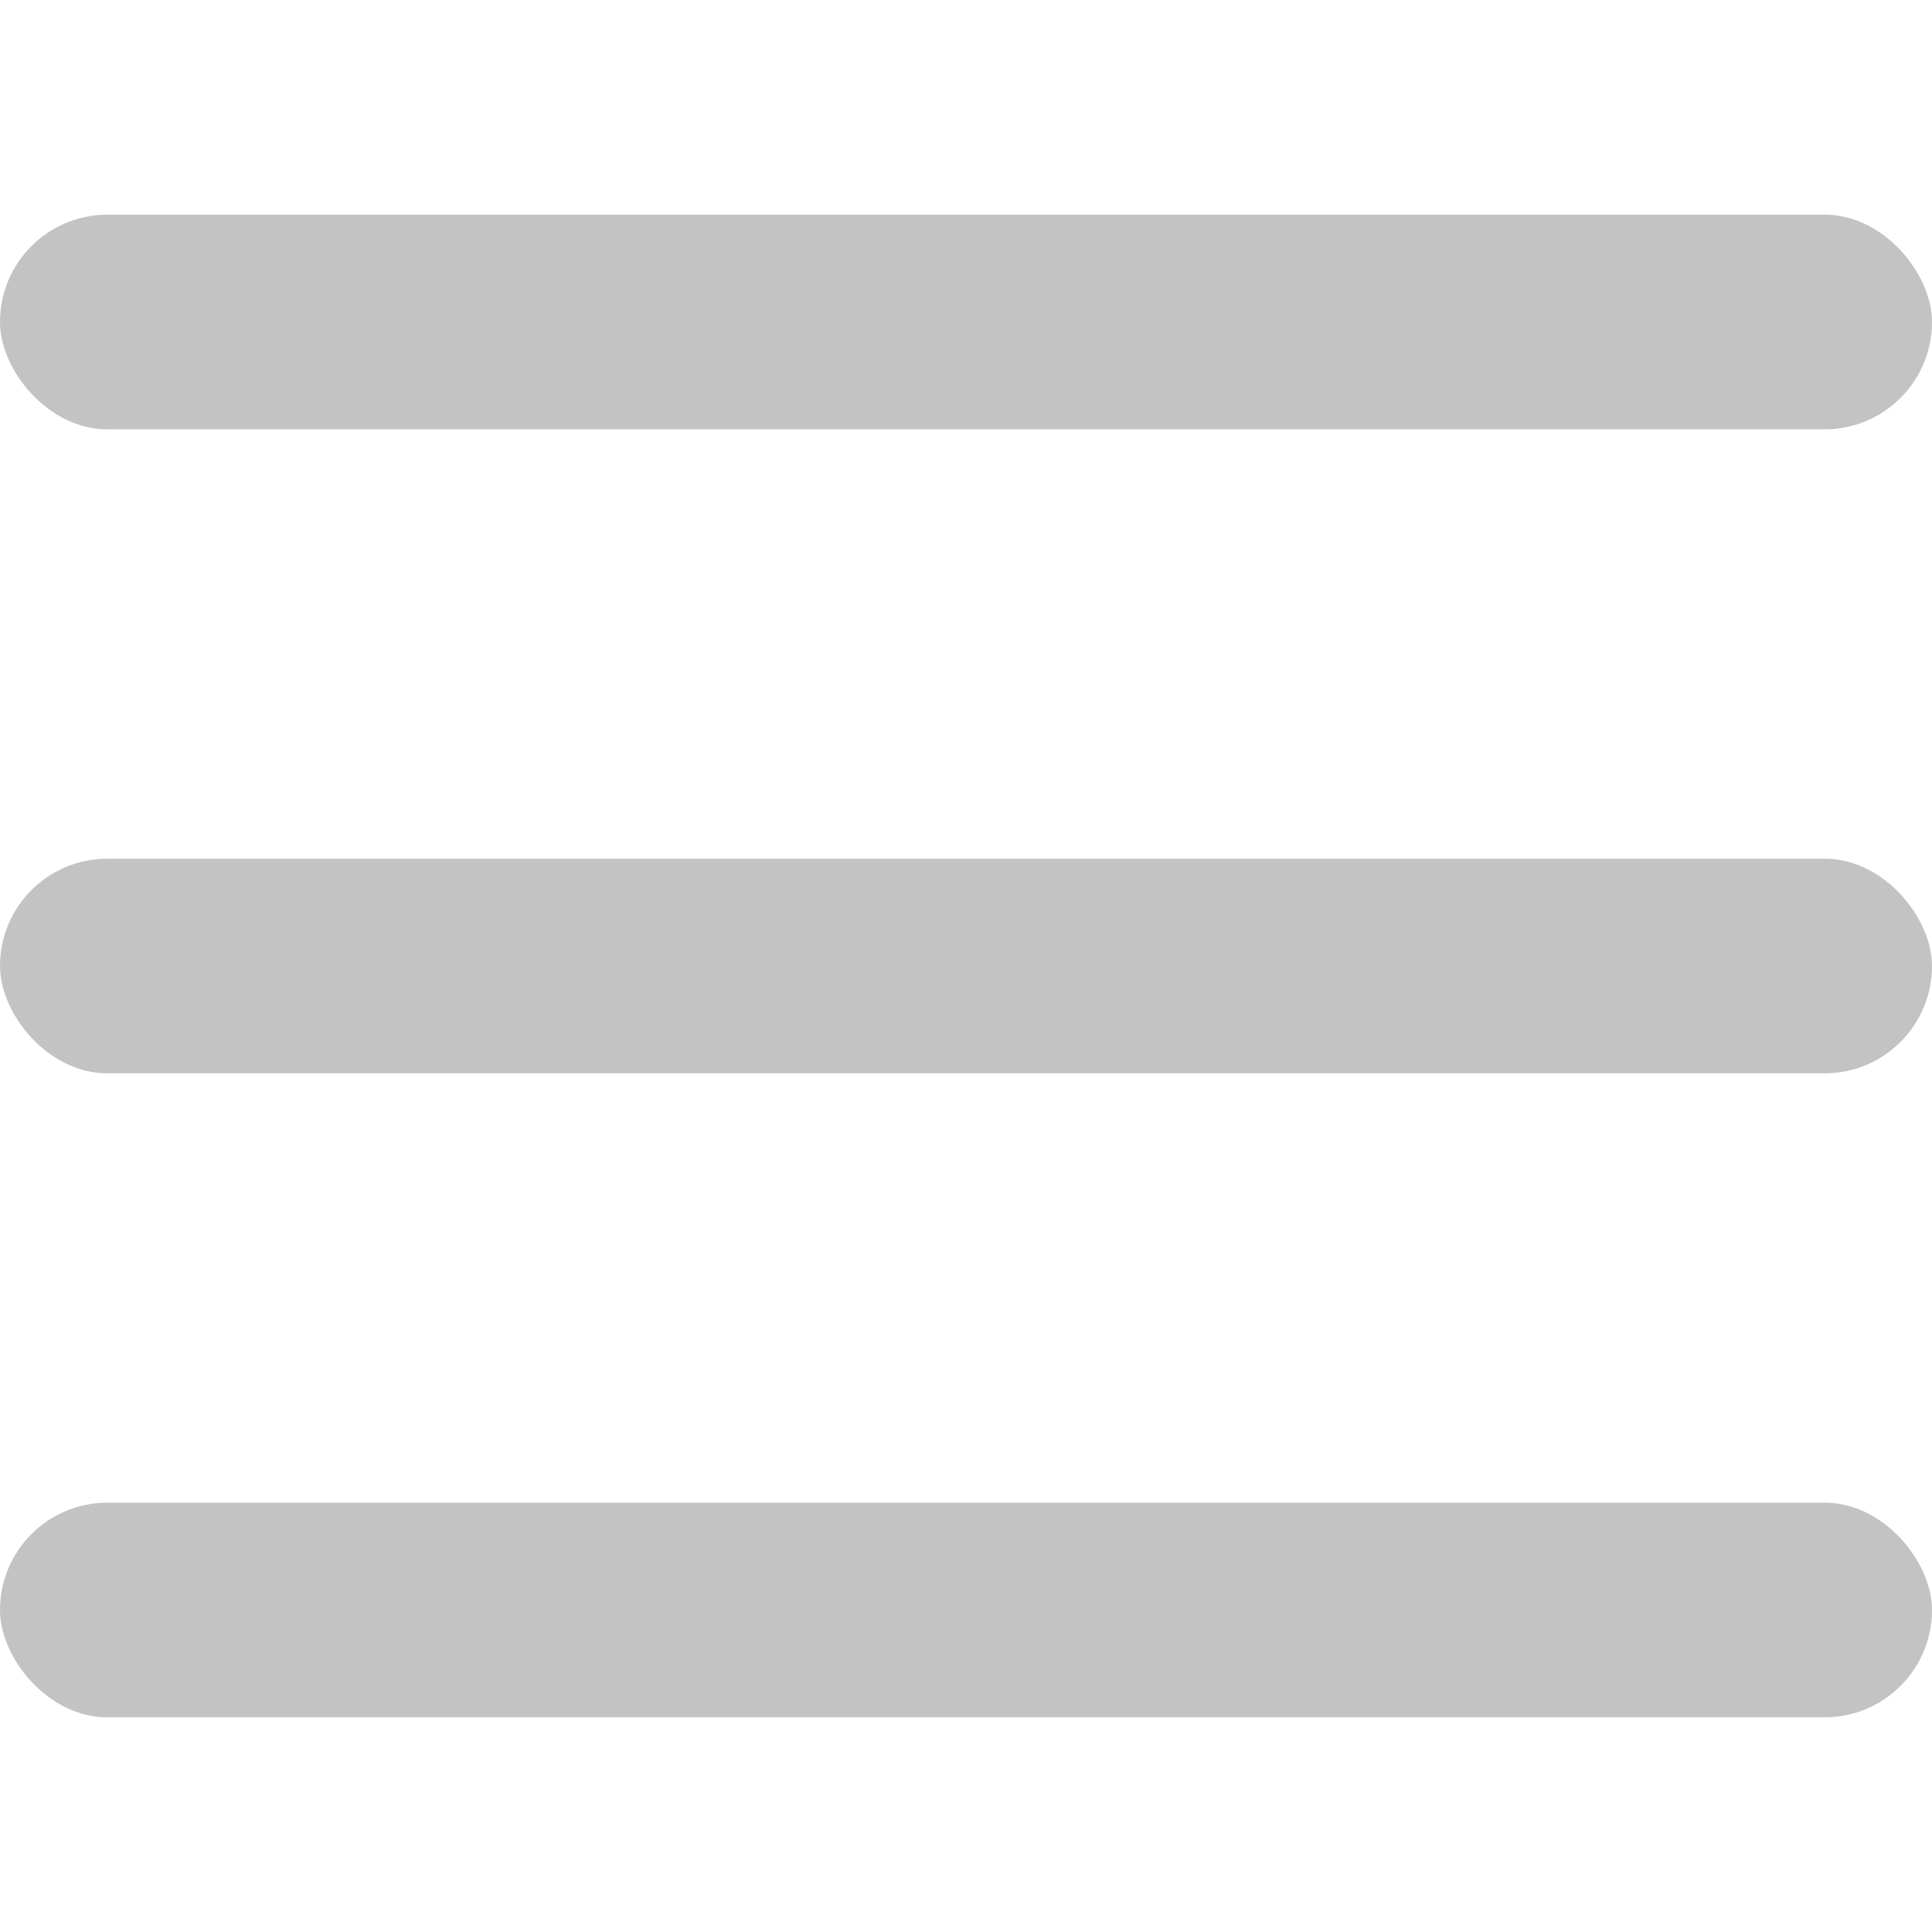 <svg width="18" height="18" viewBox="0 0 18 18" fill="none" xmlns="http://www.w3.org/2000/svg">
<rect width="18" height="18" fill="white"/>
<rect y="2" width="18" height="2" rx="1" fill="#C3C3C3"/>
<rect y="8" width="18" height="2" rx="1" fill="#C3C3C3"/>
<rect y="14" width="18" height="2" rx="1" fill="#C3C3C3"/>
</svg>
